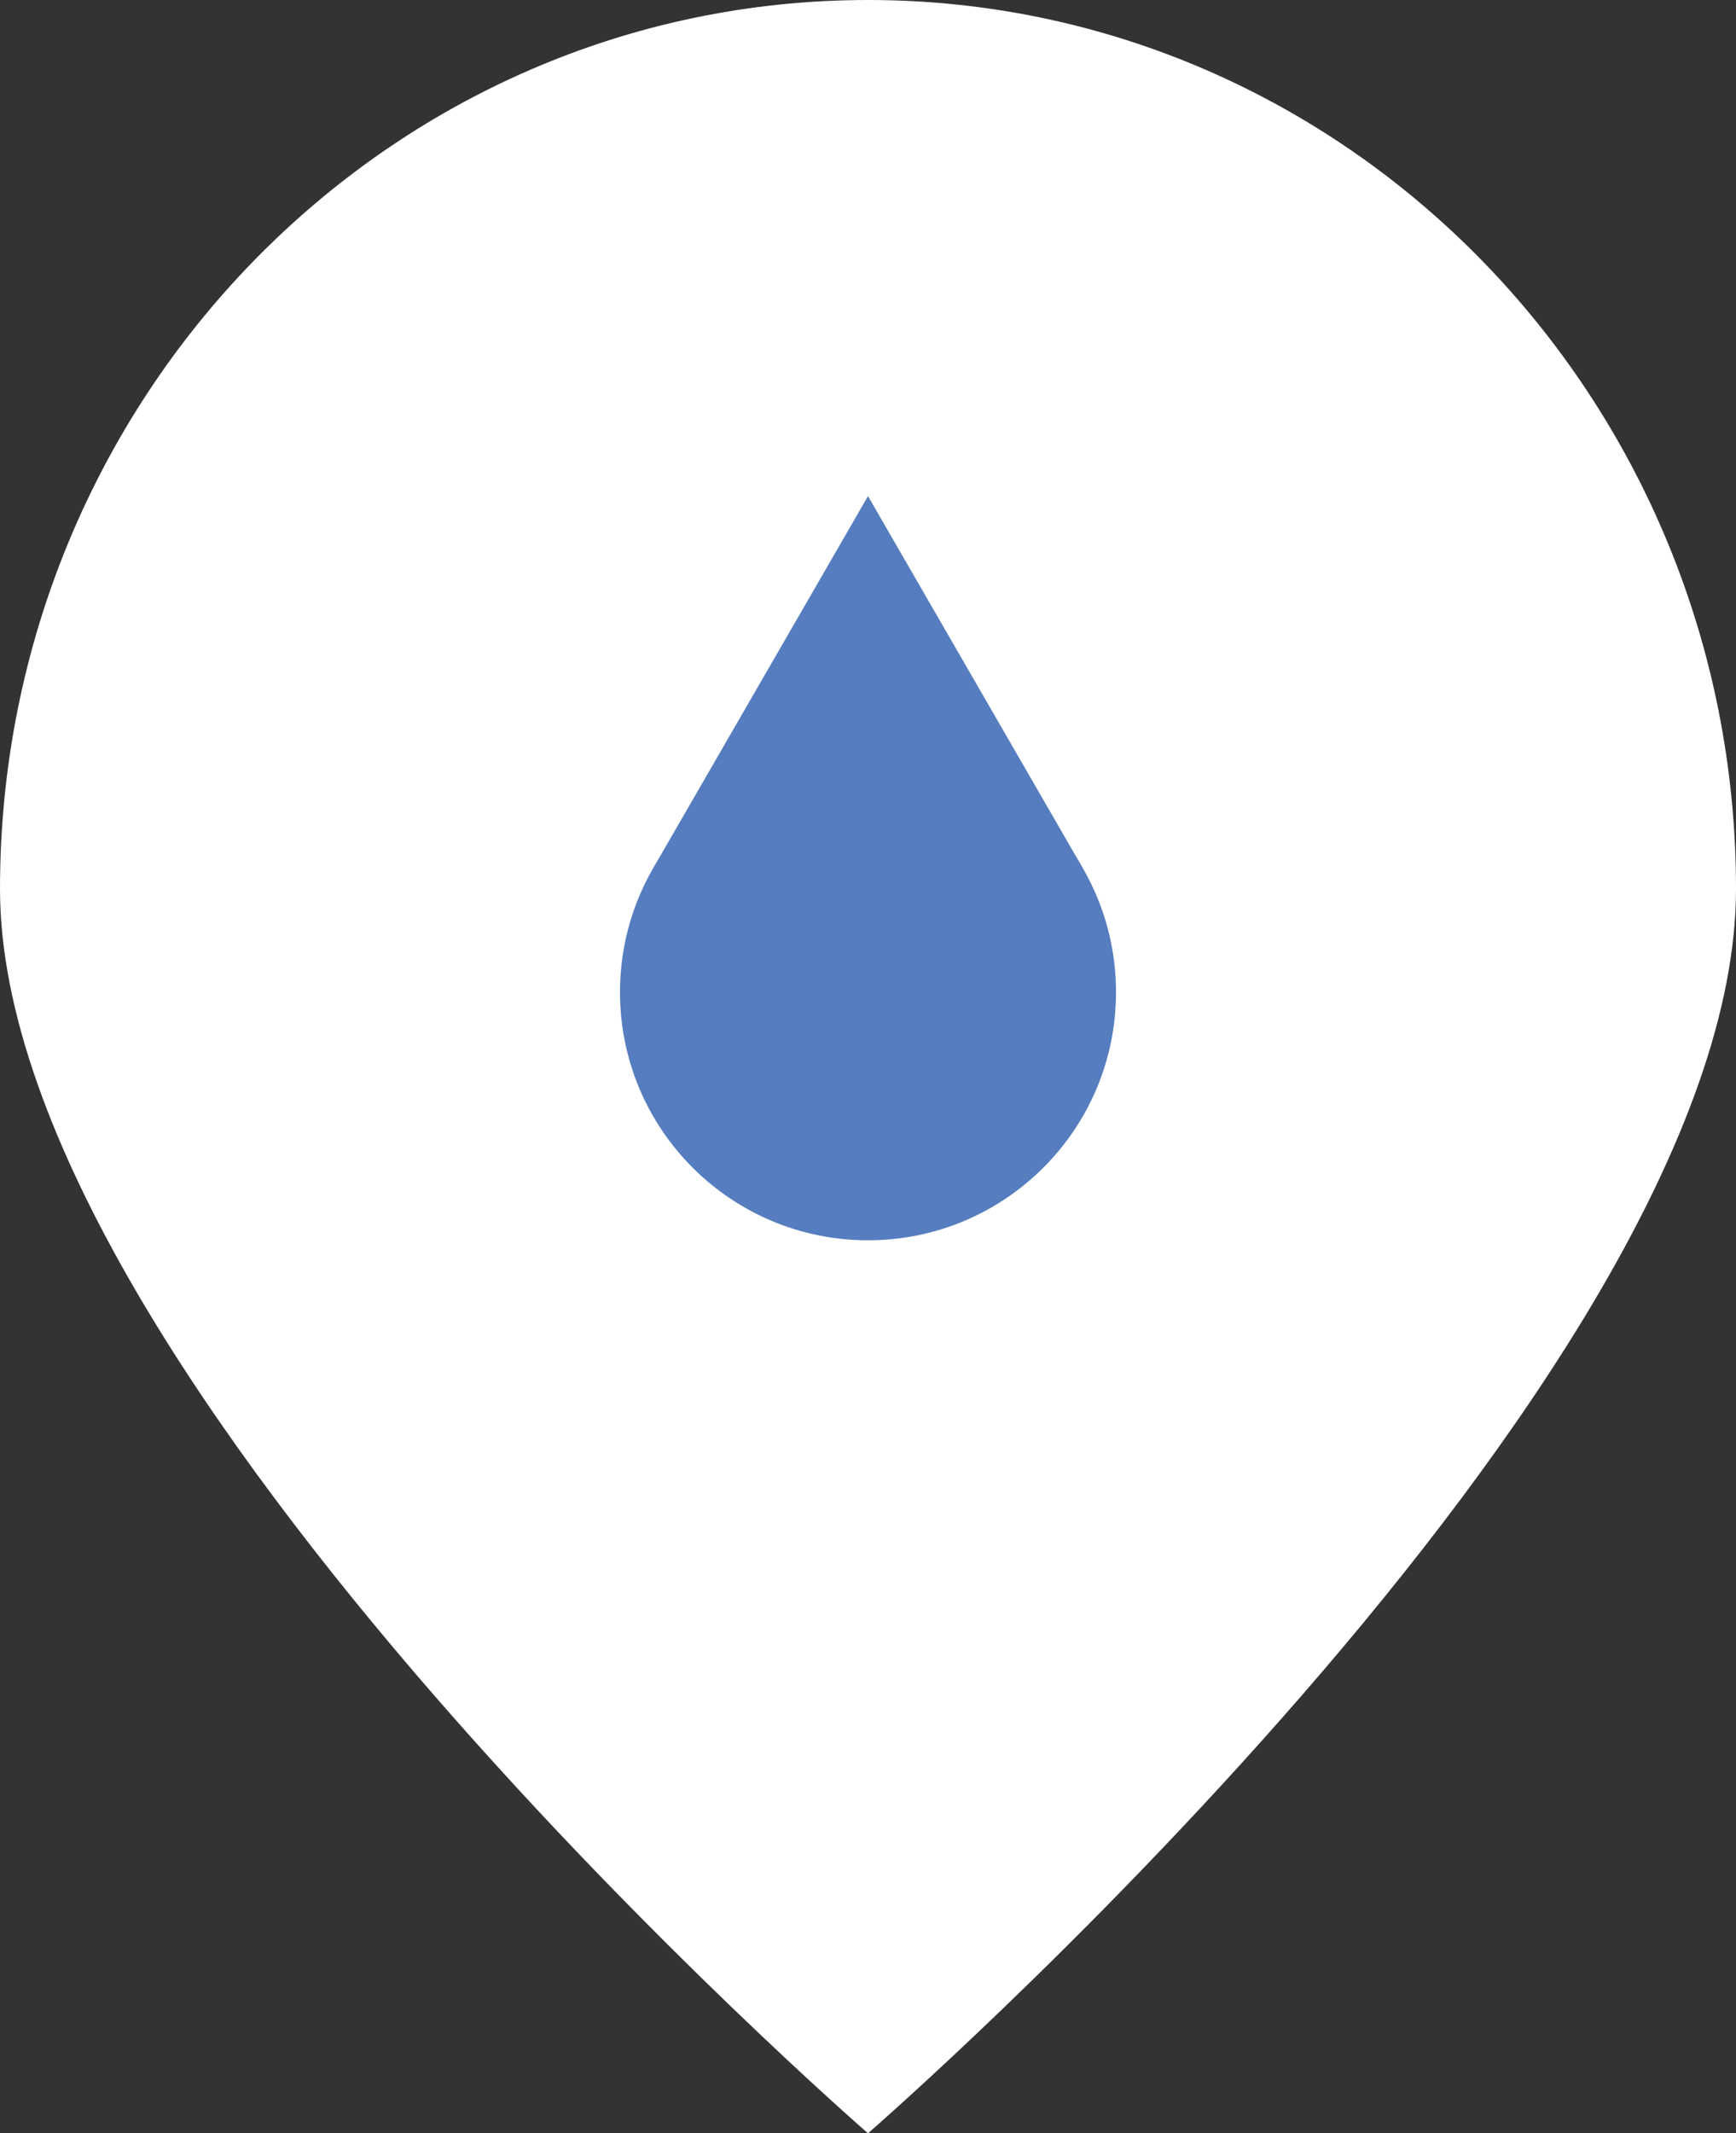 <svg xmlns="http://www.w3.org/2000/svg" width="35" height="43"><rect width="100%" height="100%" fill="#333333" stroke="none"/><path fill-rule="evenodd" clip-rule="evenodd" fill="#fff" d="M17.5 0c9.665 0 17.5 8.021 17.5 17.917 0 9.895-17.5 25.083-17.5 25.083s-17.5-15.188-17.5-25.083c0-9.896 7.835-17.917 17.5-17.917z"/><g fill-rule="evenodd" clip-rule="evenodd" fill="#557DBF"><path d="M22.079 17.988c-.774-1.759-2.533-2.988-4.579-2.988-2.762 0-5 2.238-5 5s2.238 5 5 5 5-2.238 5-5c0-.715-.15-1.396-.421-2.012z"/><polygon points="17.5,10 21.829,17.497 13.171,17.497"/></g></svg>